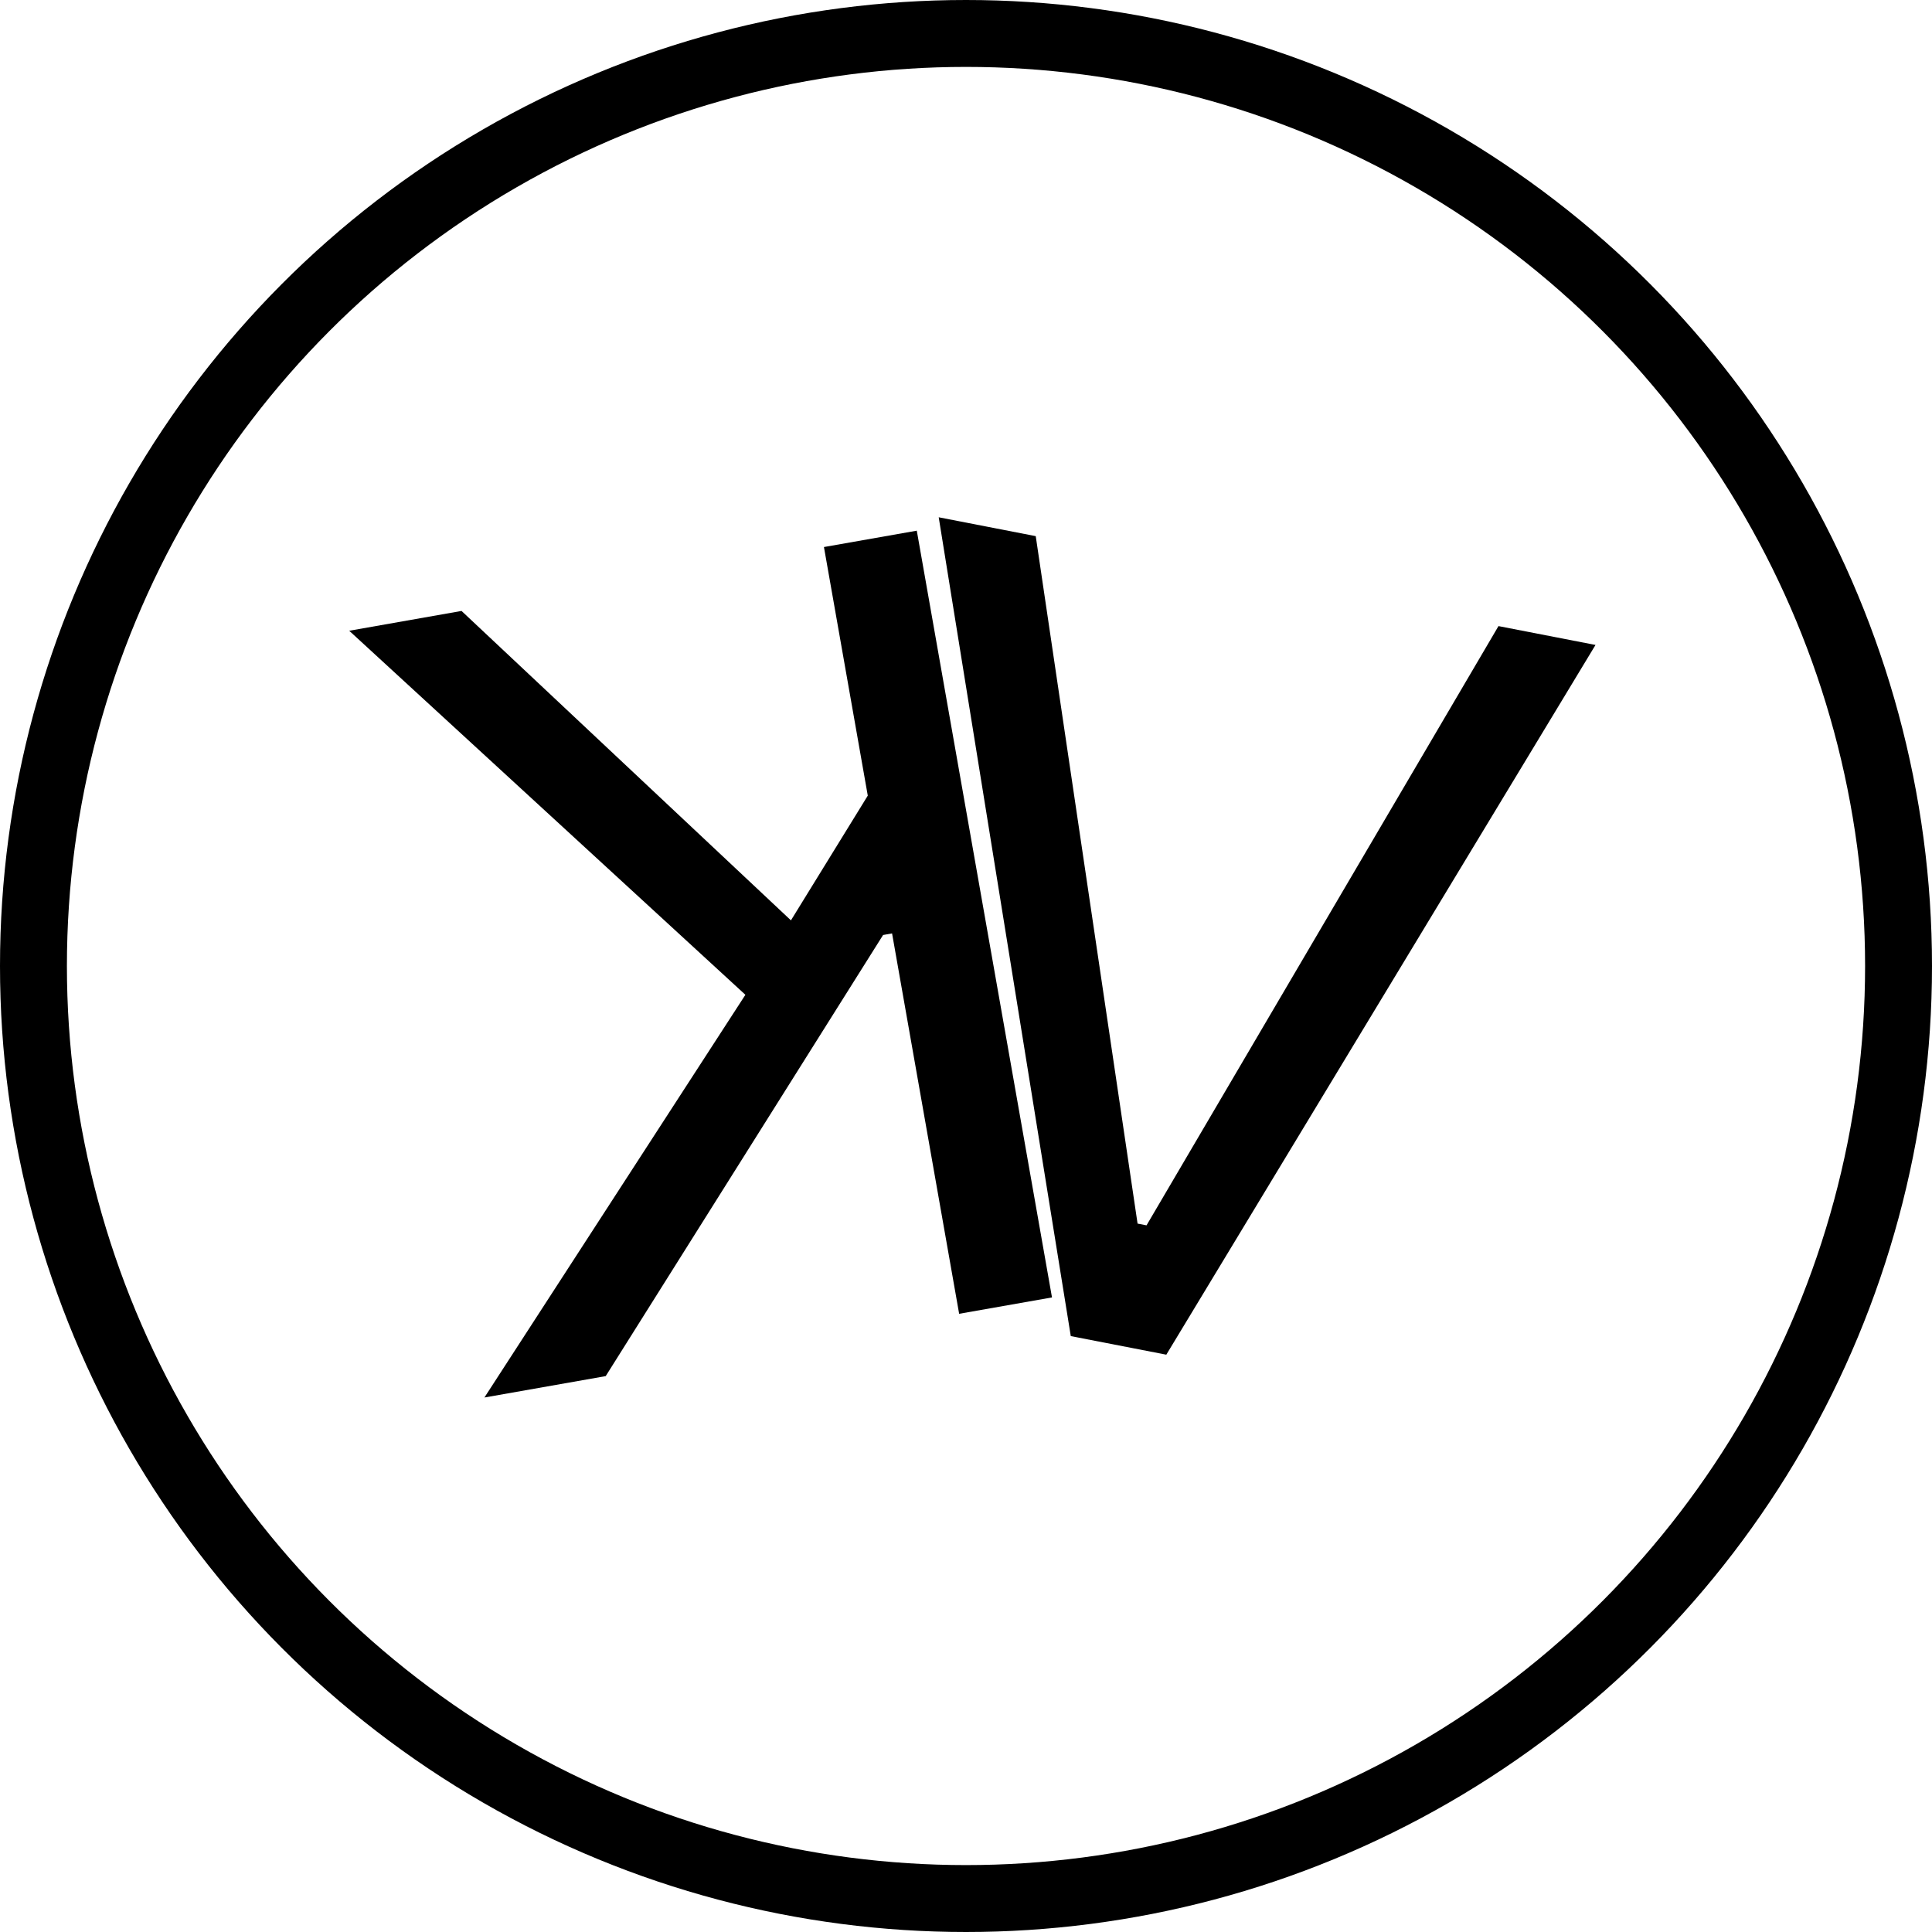 <svg width="231" height="231" viewBox="0 0 231 231" fill="none"
  xmlns="http://www.w3.org/2000/svg">
  <circle cx="115.5" cy="115.5" r="111.5" stroke="black" stroke-width="8"/>
  <path d="M123.838 64.104L136.014 146.301L137.085 146.509L179.166 74.859L190.767 77.114L139.451 161.972L128.028 159.752L112.237 61.849L123.838 64.104Z" fill="black"/>
  <path d="M109.616 63.45L125.781 155.127L114.68 157.084L106.66 111.604L105.586 111.793L72.422 164.535L57.919 167.093L89.123 118.943L41.754 75.416L55.183 73.048L94.569 110.043L103.756 95.131L98.515 65.407L109.616 63.45Z" fill="black"/>
</svg>

